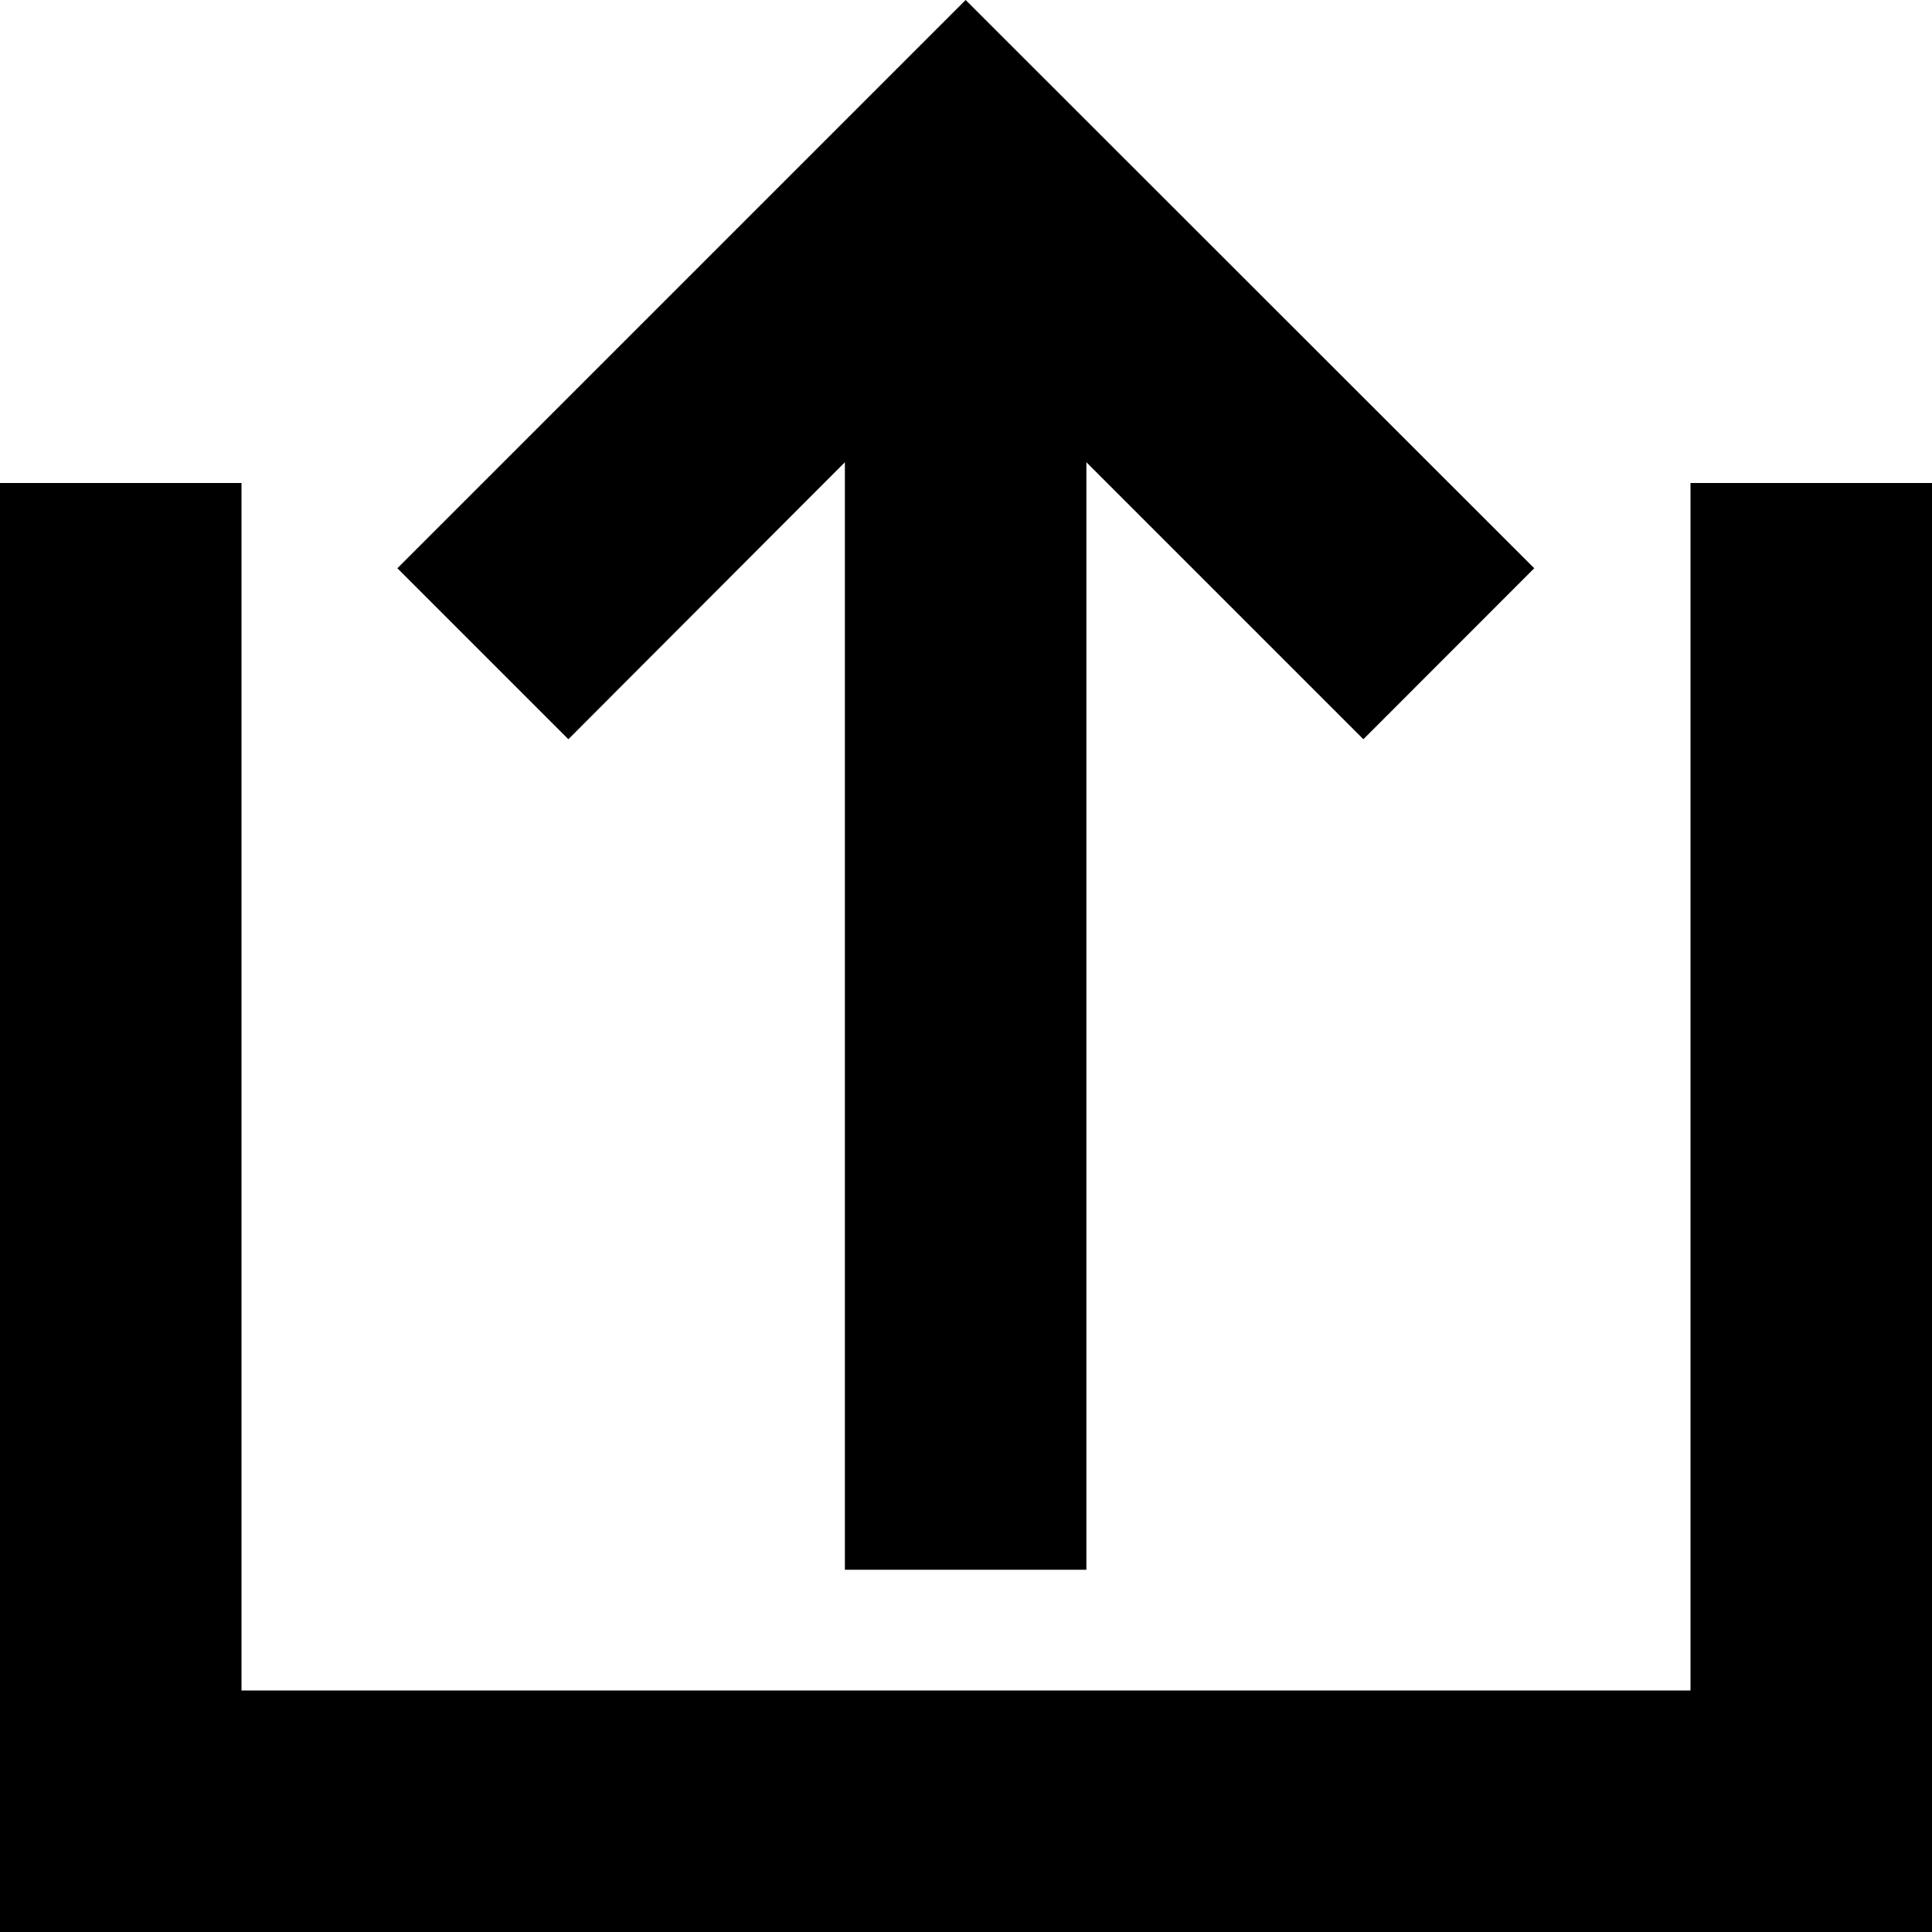 <?xml version="1.0" encoding="UTF-8" standalone="no"?>
<svg
   version="1.1"
   width="16"
   height="16"
   viewBox="0 0 16 16"
   id="svg21"
   sodipodi:docname="upload"
   inkscape:version="1.2.2 (732a01da63, 2022-12-09, custom)"
   xmlns:inkscape="http://www.inkscape.org/namespaces/inkscape"
   xmlns:sodipodi="http://sodipodi.sourceforge.net/DTD/sodipodi-0.dtd"
   xmlns="http://www.w3.org/2000/svg"
   xmlns:svg="http://www.w3.org/2000/svg">
  <defs
     id="defs25" />
  <sodipodi:namedview
     id="namedview23"
     pagecolor="#ffffff"
     bordercolor="#000000"
     borderopacity="0.25"
     inkscape:showpageshadow="2"
     inkscape:pageopacity="0.0"
     inkscape:pagecheckerboard="0"
     inkscape:deskcolor="#d1d1d1"
     showgrid="false"
     inkscape:zoom="14.75"
     inkscape:cx="8"
     inkscape:cy="8.0338983"
     inkscape:window-width="1846"
     inkscape:window-height="1136"
     inkscape:window-x="0"
     inkscape:window-y="0"
     inkscape:window-maximized="1"
     inkscape:current-layer="svg21" />
  <rect
     width="16"
     height="16"
     id="icon-bound"
     fill="none" />
  <path
     d="M 14,4 V 14 H 2 V 4 H 0 V 16 H 16 V 4 Z"
     id="path283" />
  <path
     d="M 3.291,4.706 4.707,6.122 6.997,3.828 V 13 h 2 V 3.828 L 11.291,6.122 12.706,4.706 7.997,0 Z"
     id="path19" />
</svg>
